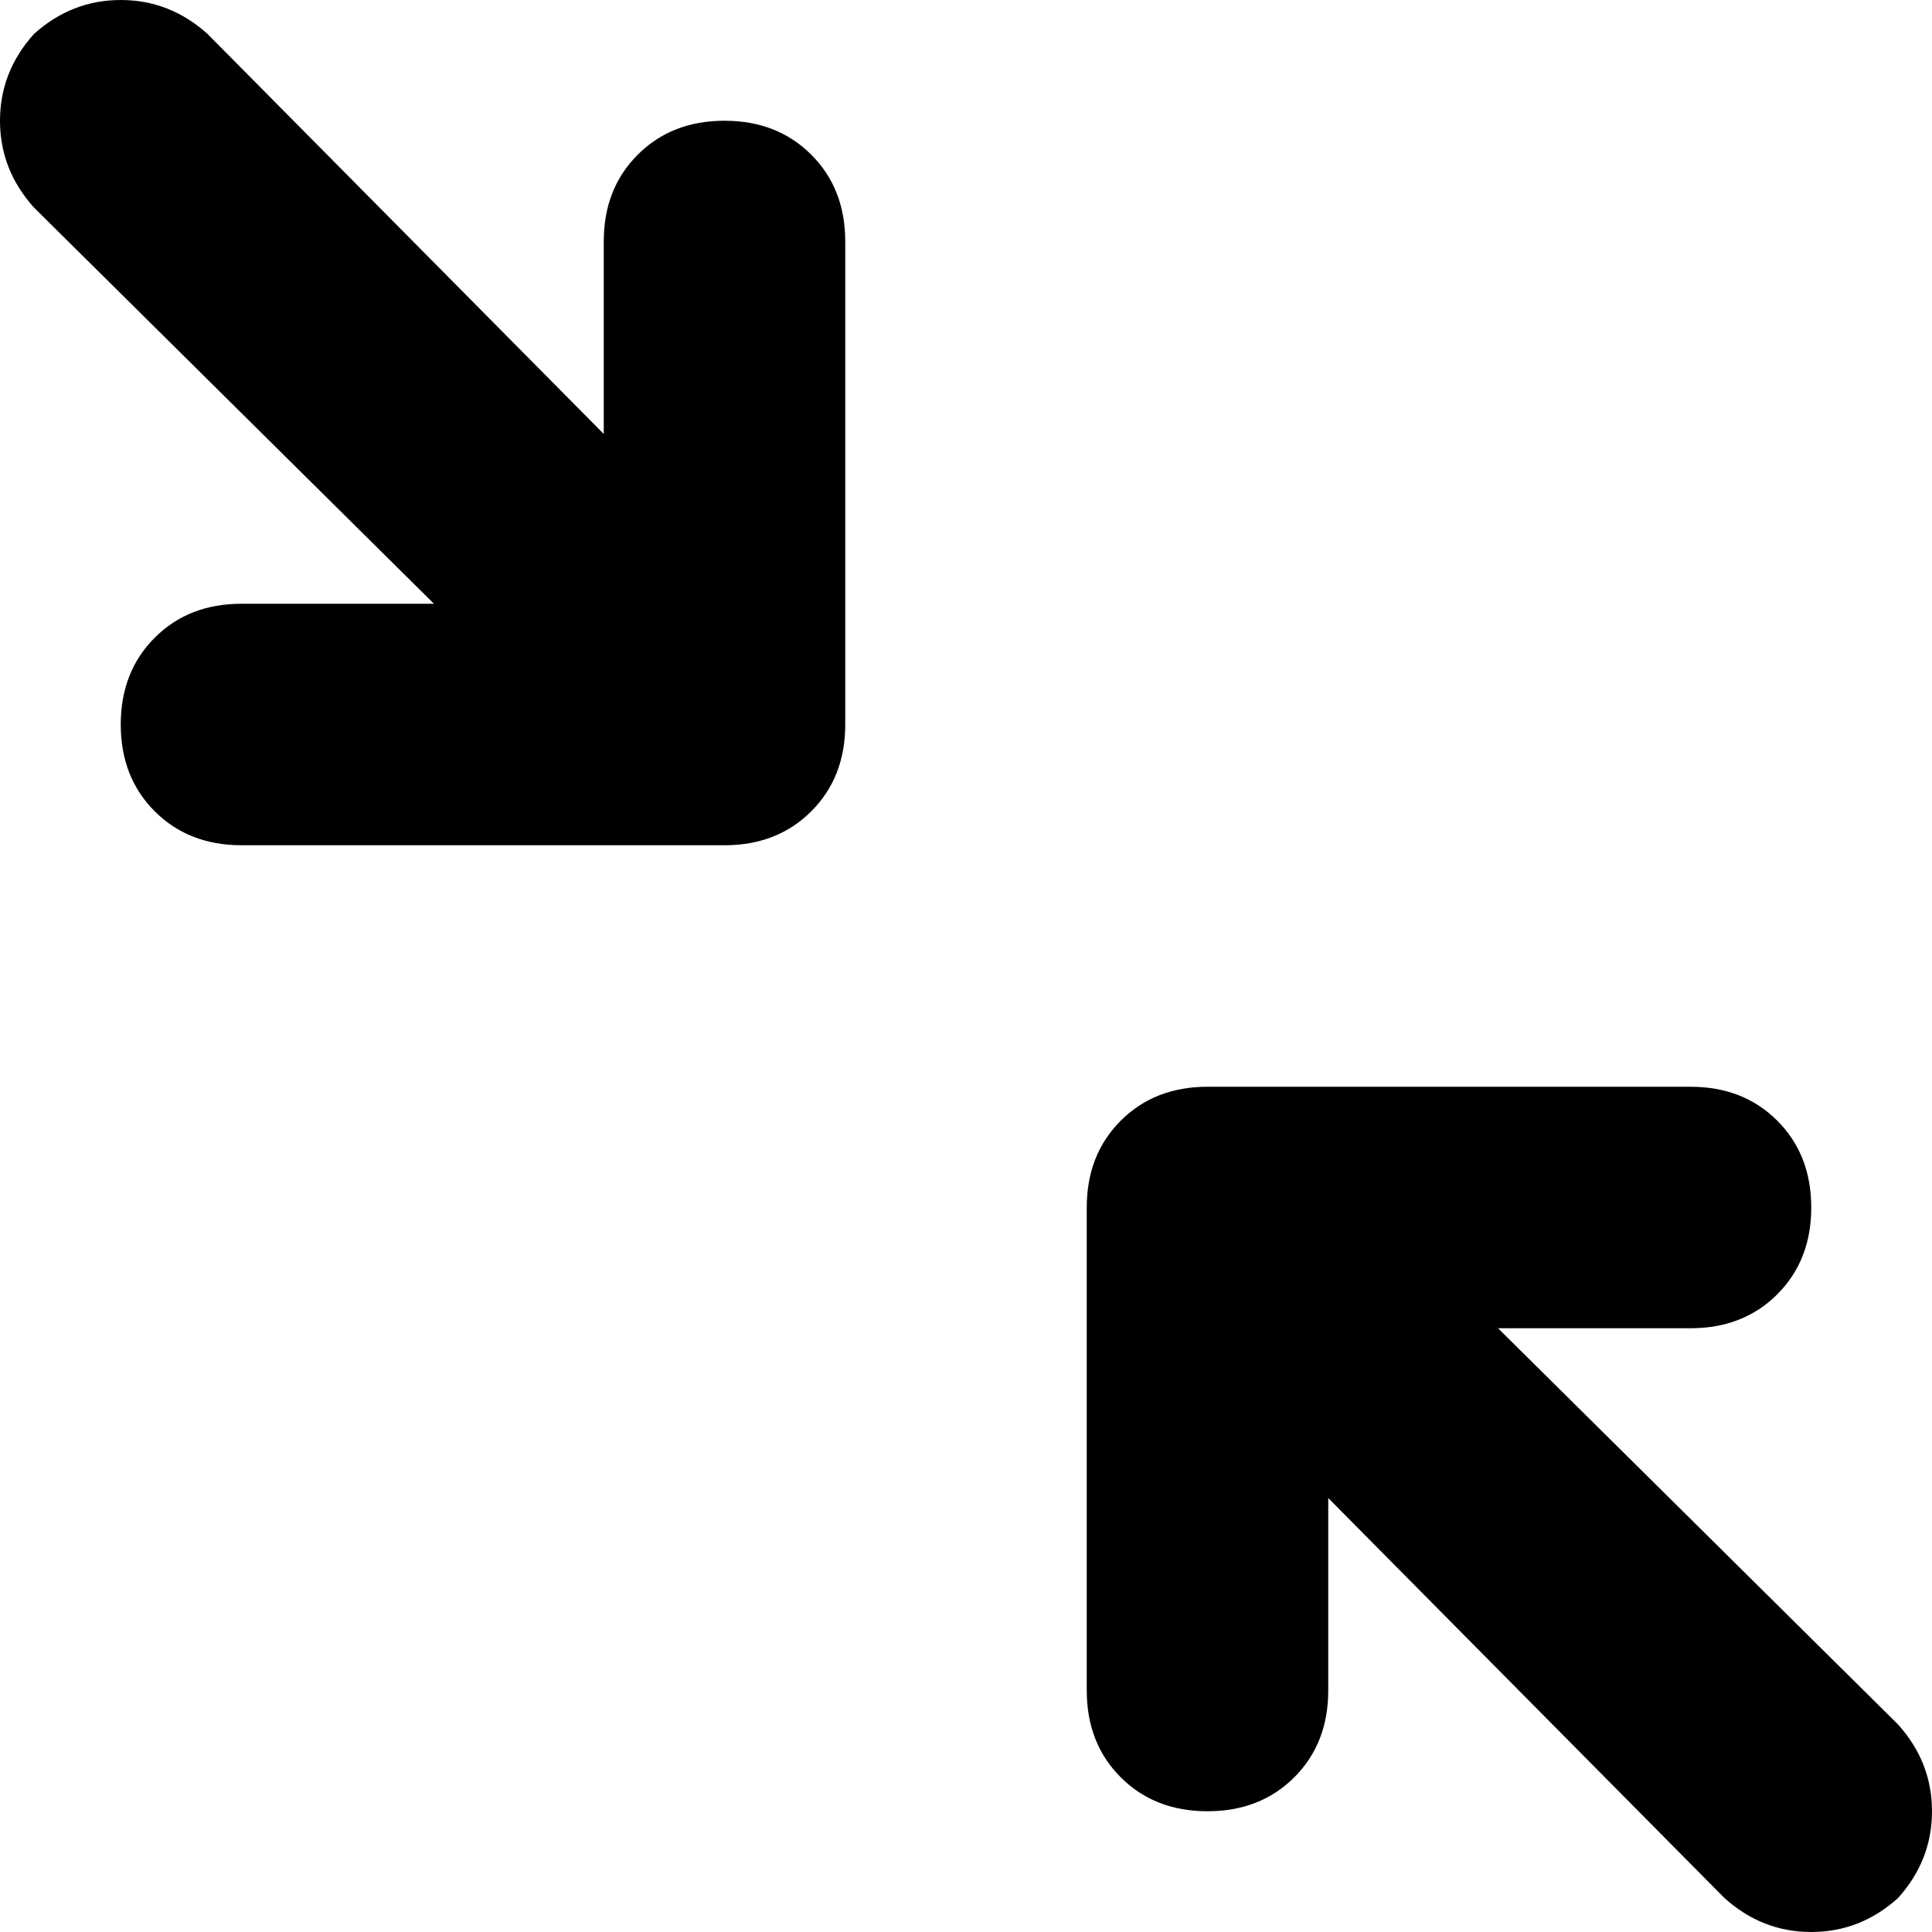 <svg xmlns="http://www.w3.org/2000/svg" viewBox="0 0 512 512">
    <path d="M 9 9 Q 19 0 32 0 L 32 0 Q 45 0 55 9 L 160 115 L 160 64 Q 160 50 169 41 Q 178 32 192 32 Q 206 32 215 41 Q 224 50 224 64 L 224 192 Q 224 206 215 215 Q 206 224 192 224 L 64 224 Q 50 224 41 215 Q 32 206 32 192 Q 32 178 41 169 Q 50 160 64 160 L 115 160 L 9 55 Q 0 45 0 32 Q 0 19 9 9 L 9 9 Z M 288 320 Q 288 306 297 297 L 297 297 Q 306 288 320 288 L 448 288 Q 462 288 471 297 Q 480 306 480 320 Q 480 334 471 343 Q 462 352 448 352 L 397 352 L 503 457 Q 512 467 512 480 Q 512 493 503 503 Q 493 512 480 512 Q 467 512 457 503 L 352 397 L 352 448 Q 352 462 343 471 Q 334 480 320 480 Q 306 480 297 471 Q 288 462 288 448 L 288 320 L 288 320 Z"/>
</svg>
